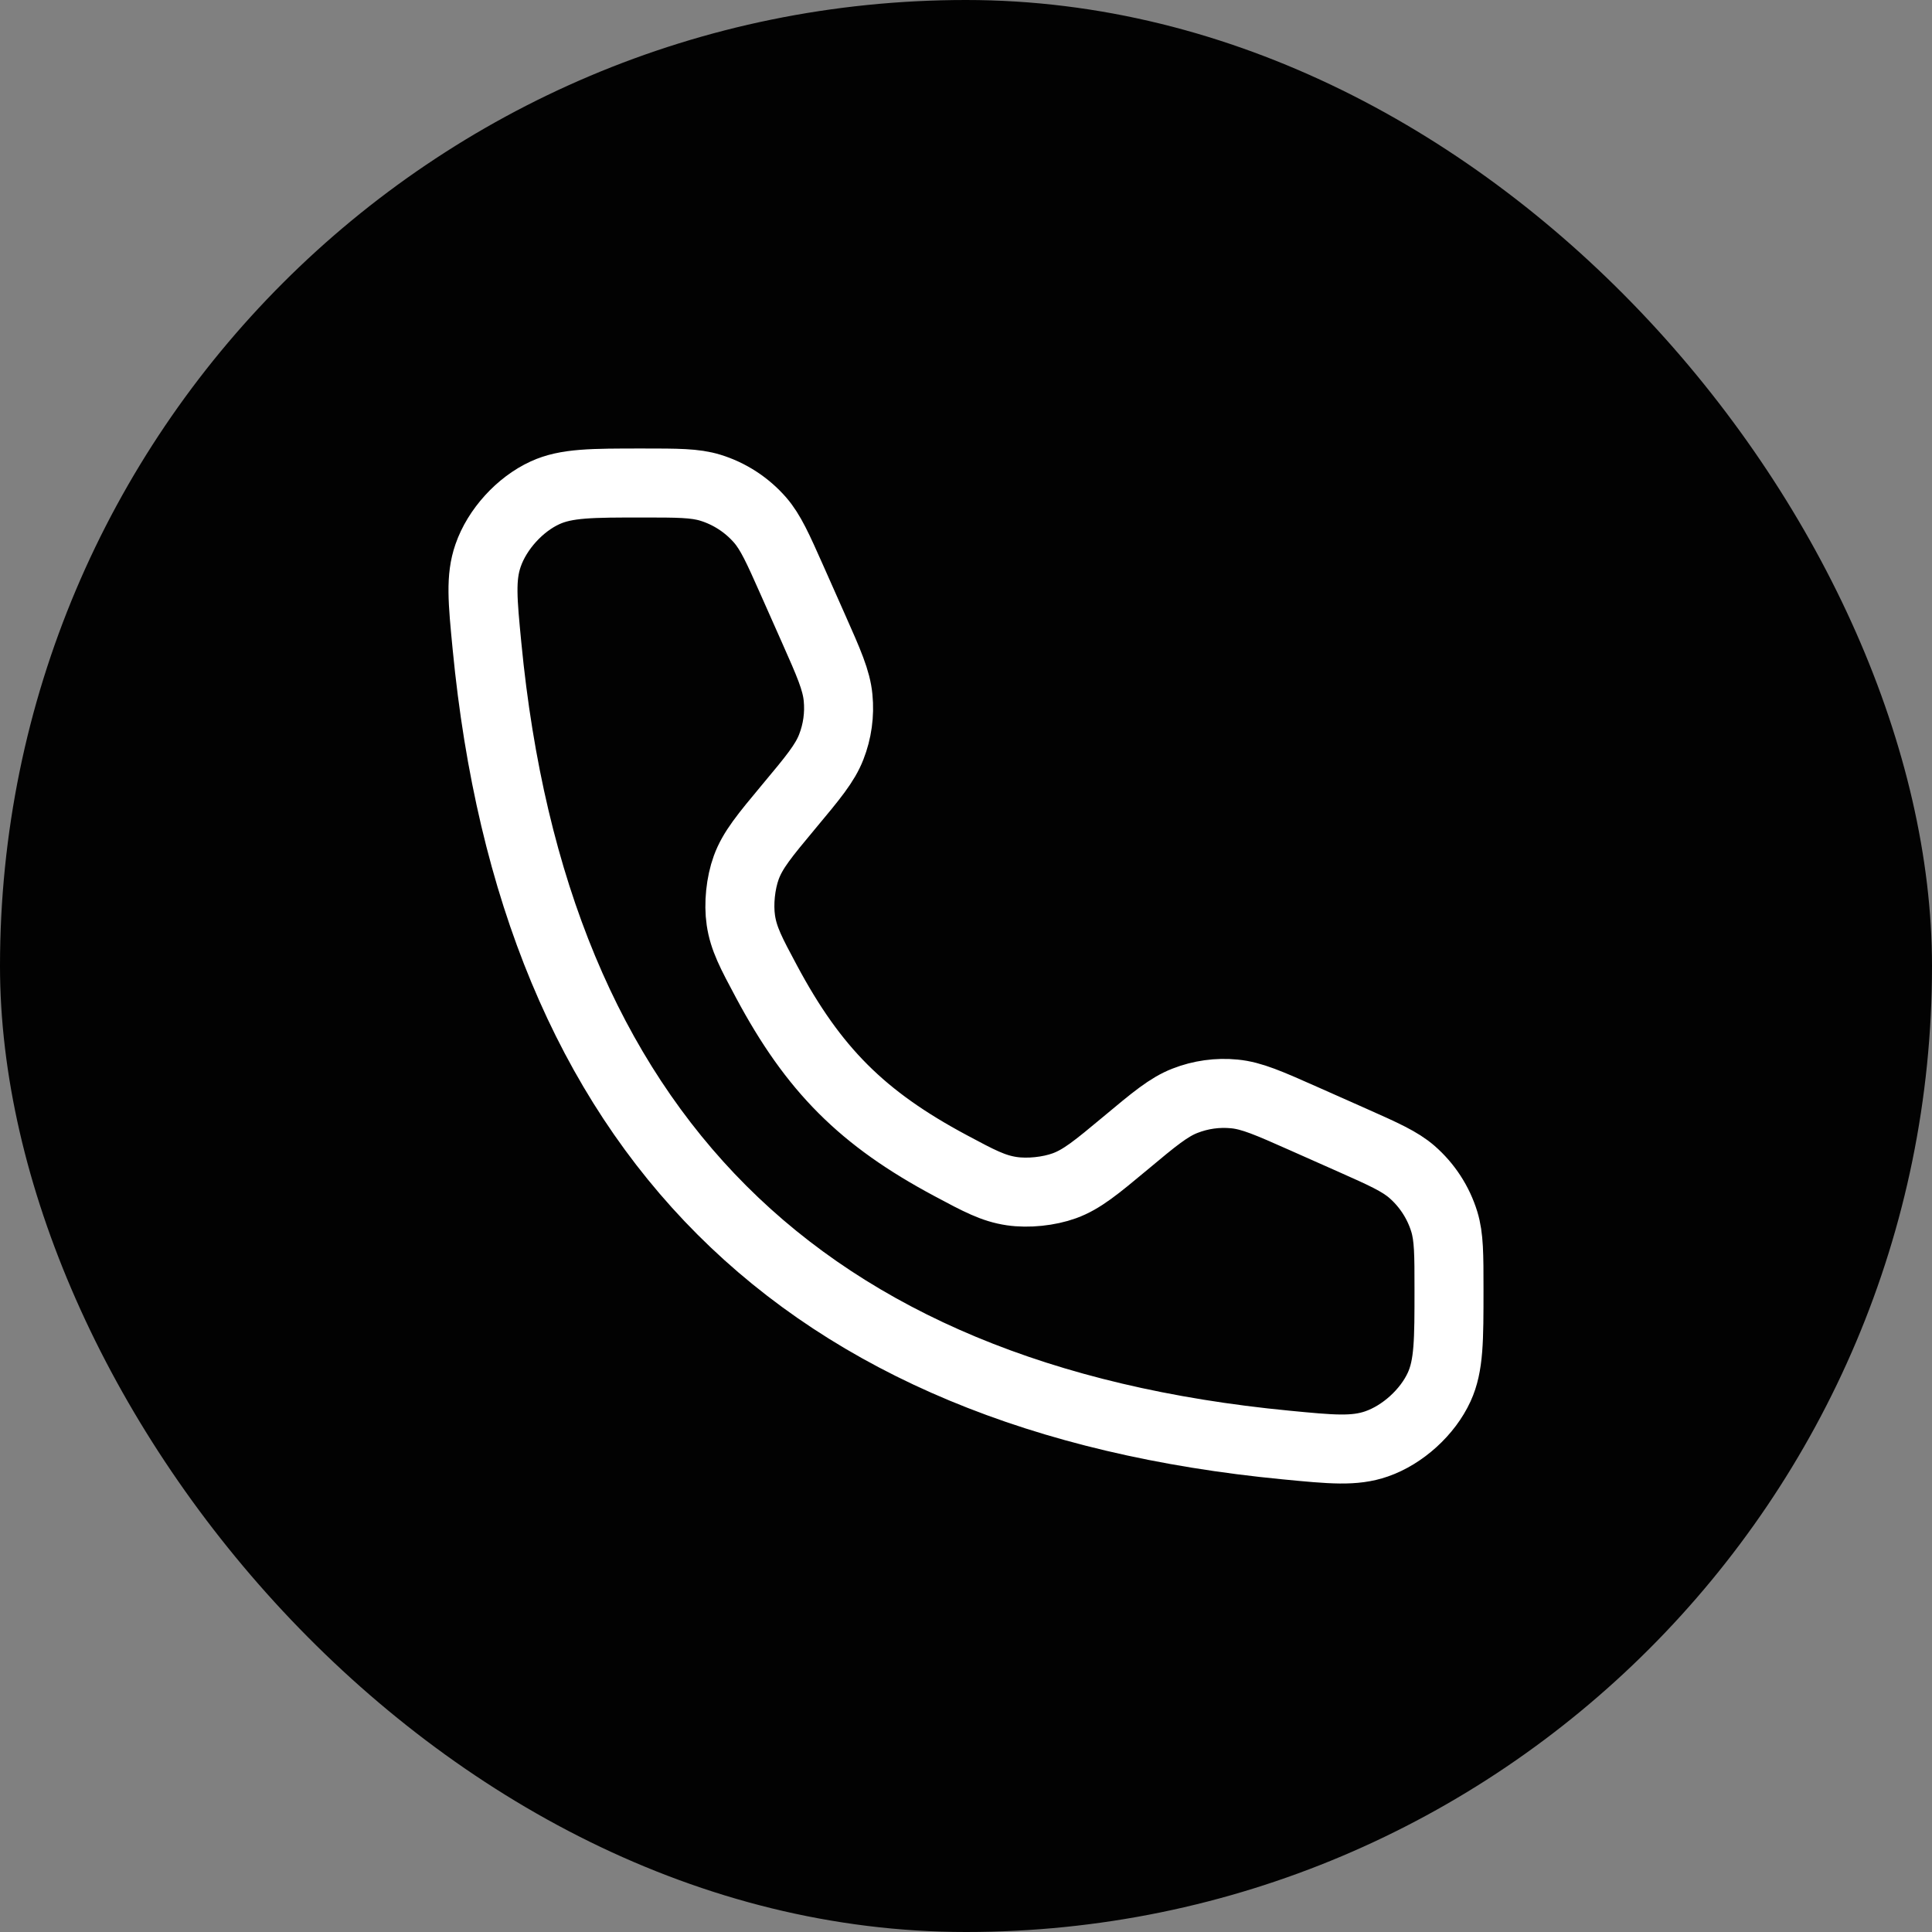 <svg width="28" height="28" viewBox="0 0 28 28" fill="none" xmlns="http://www.w3.org/2000/svg">
<rect x="0" y="0" width="28" height="28" fill="#808080" stroke="none"/>
<rect width="28" height="28" rx="14" fill="#020202"/>
<path d="M11.79 9.11L11.477 8.405C11.272 7.944 11.169 7.714 11.016 7.537C10.824 7.317 10.574 7.154 10.294 7.068C10.071 7 9.819 7 9.315 7C8.577 7 8.208 7 7.899 7.142C7.534 7.309 7.205 7.671 7.074 8.05C6.962 8.372 6.994 8.703 7.058 9.364C7.737 16.404 11.597 20.263 18.636 20.942C19.297 21.006 19.628 21.038 19.95 20.926C20.329 20.795 20.691 20.466 20.858 20.101C21 19.791 21 19.423 21 18.685C21 18.181 21 17.929 20.932 17.706C20.846 17.426 20.683 17.176 20.463 16.984C20.286 16.831 20.056 16.728 19.595 16.523L18.89 16.21C18.392 15.989 18.142 15.878 17.889 15.854C17.646 15.83 17.401 15.864 17.174 15.953C16.937 16.045 16.727 16.22 16.308 16.57C15.89 16.918 15.681 17.092 15.426 17.185C15.2 17.267 14.901 17.298 14.663 17.263C14.394 17.223 14.188 17.113 13.777 16.893C12.497 16.209 11.791 15.503 11.107 14.223C10.887 13.812 10.777 13.606 10.737 13.337C10.702 13.099 10.733 12.8 10.815 12.574C10.908 12.319 11.082 12.11 11.43 11.692C11.78 11.273 11.955 11.063 12.047 10.826C12.136 10.599 12.17 10.354 12.146 10.111C12.122 9.858 12.011 9.608 11.79 9.11Z" stroke="white" stroke-linecap="round"/>
</svg>
